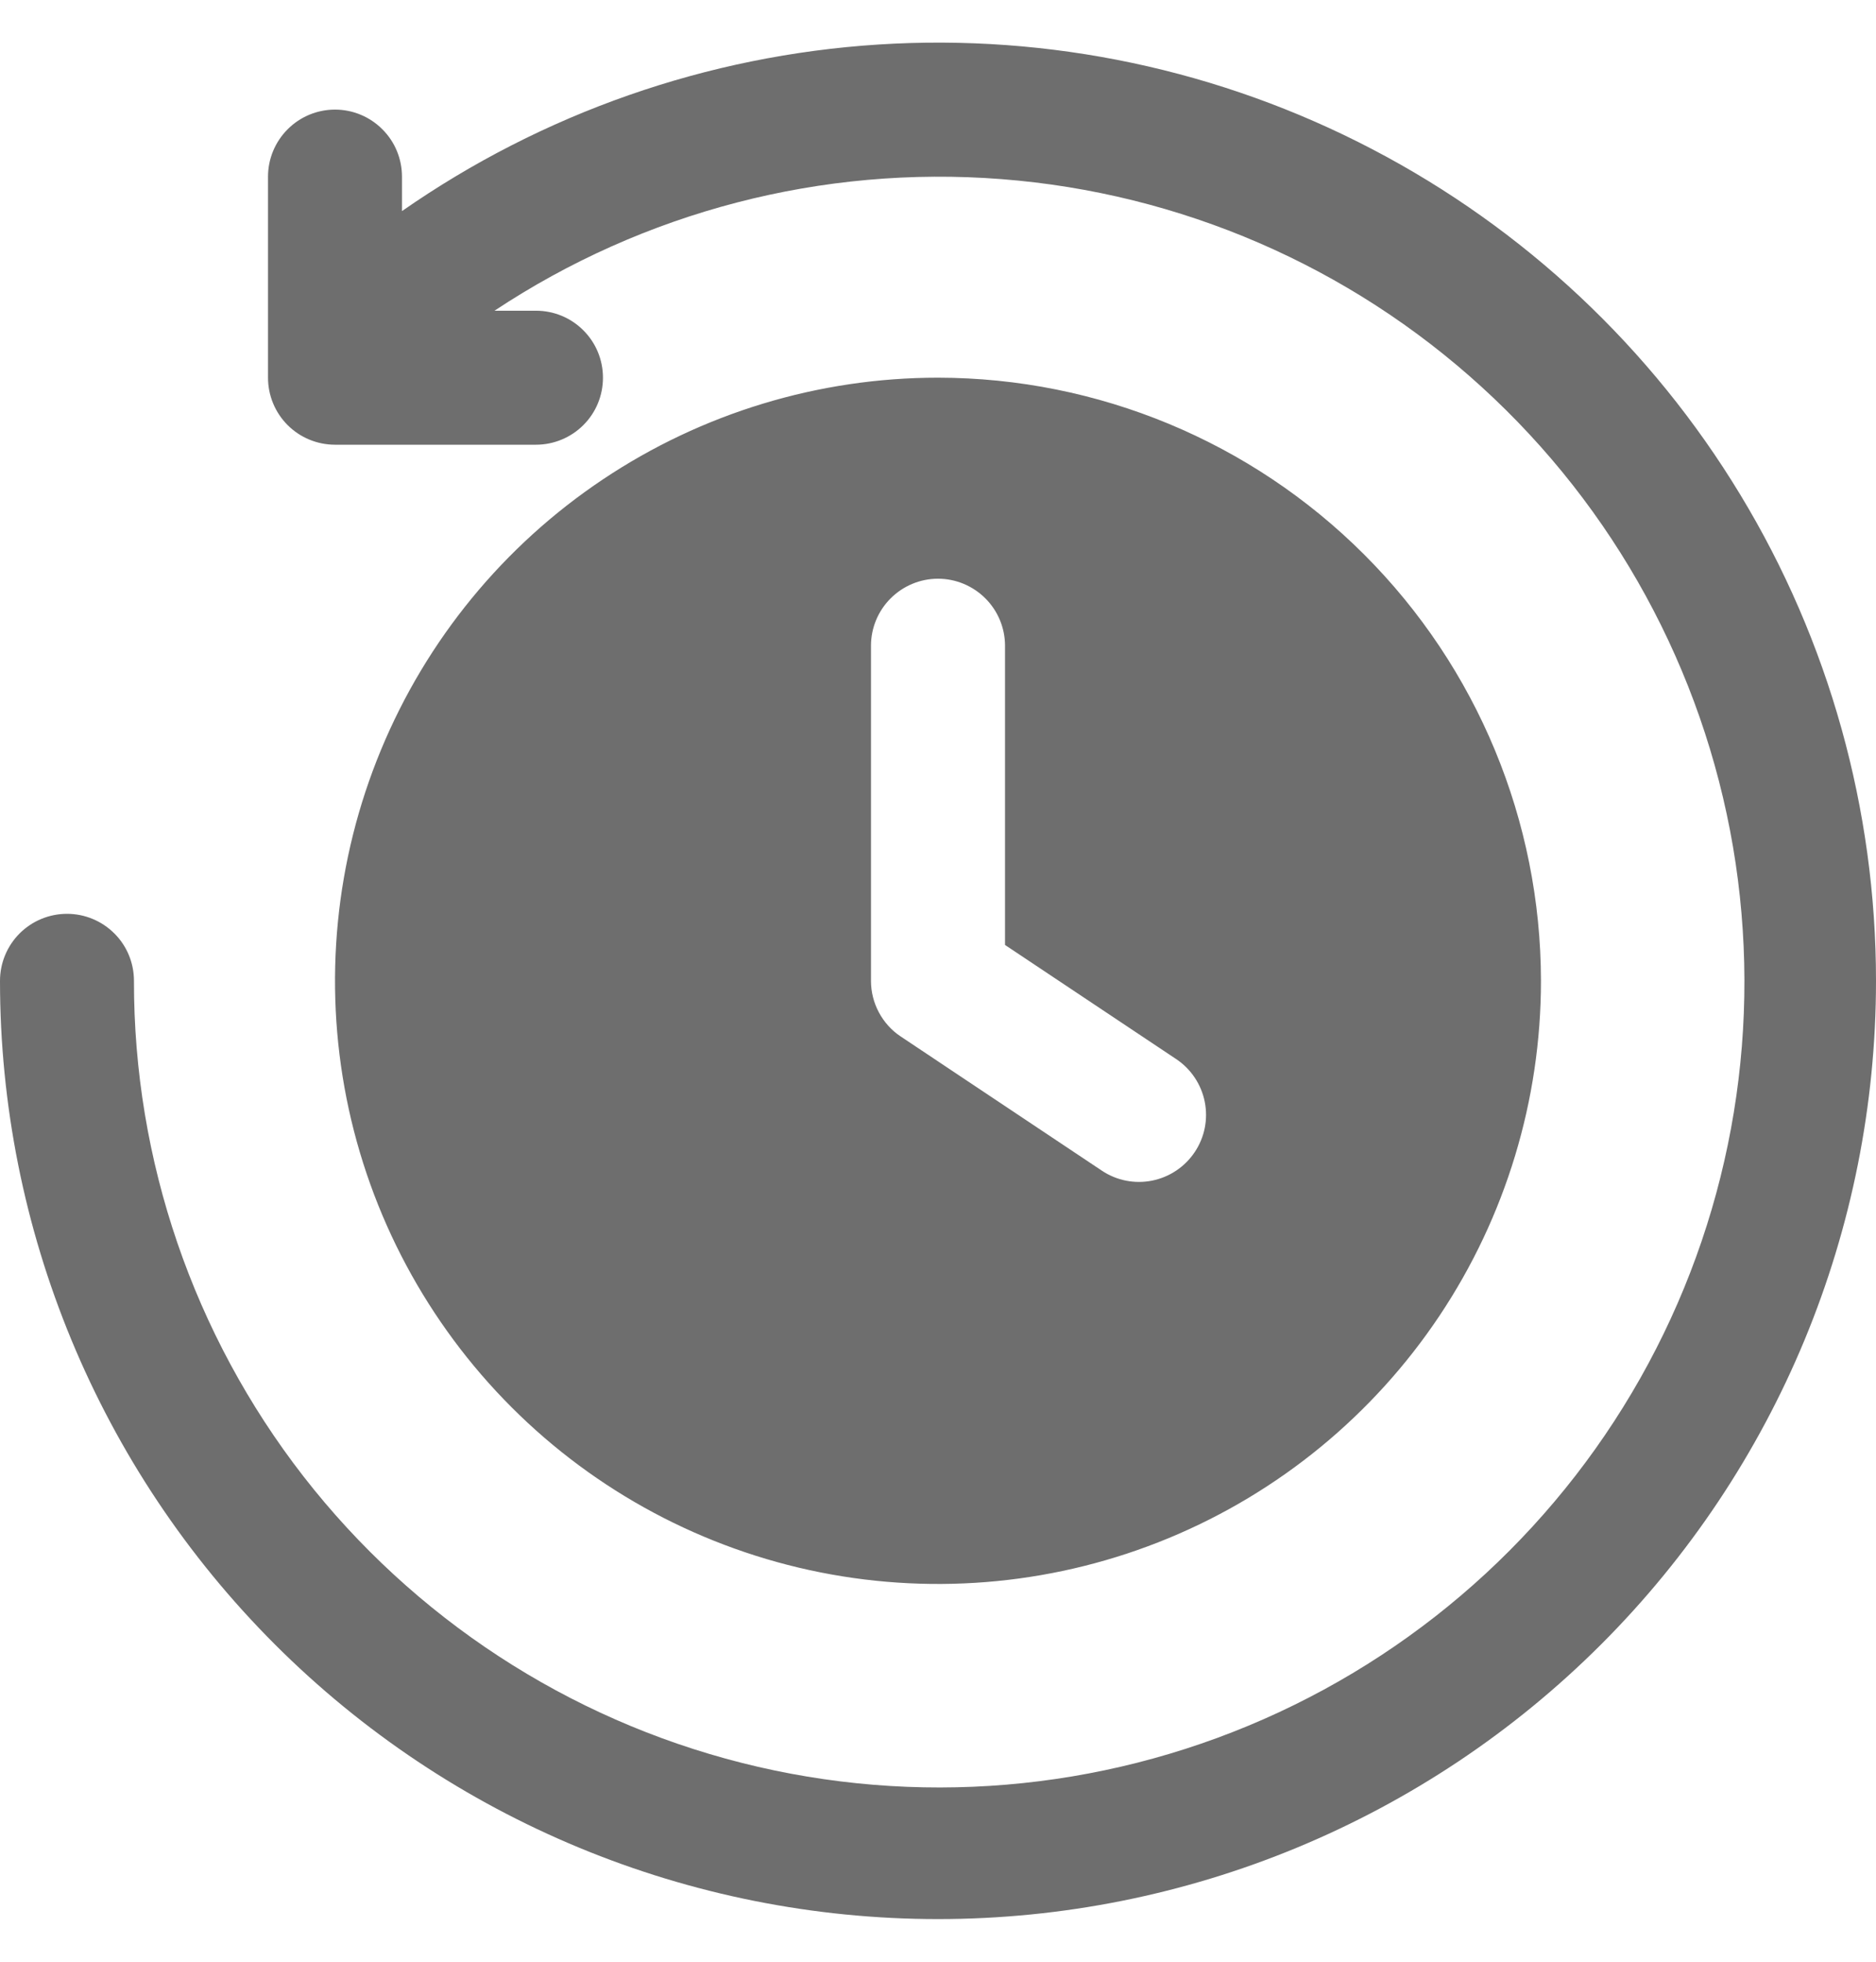 <svg width="22" height="23" viewBox="0 0 22 23" fill="none" xmlns="http://www.w3.org/2000/svg">
<path d="M22 11.5C22 14.417 20.841 17.215 18.778 19.278C16.715 21.341 13.917 22.5 11 22.5C8.083 22.5 5.285 21.341 3.222 19.278C1.159 17.215 0 14.417 0 11.5C0 11.291 0.083 11.091 0.23 10.944C0.377 10.797 0.577 10.714 0.786 10.714C0.994 10.714 1.194 10.797 1.341 10.944C1.489 11.091 1.571 11.291 1.571 11.5C1.568 13.604 2.268 15.649 3.559 17.31C4.851 18.971 6.66 20.153 8.7 20.669C10.74 21.185 12.894 21.004 14.82 20.156C16.746 19.308 18.333 17.841 19.33 15.988C20.327 14.135 20.676 12.002 20.323 9.928C19.969 7.854 18.933 5.957 17.378 4.539C15.824 3.12 13.841 2.262 11.743 2.1C9.645 1.937 7.553 2.48 5.799 3.643H6.286C6.494 3.643 6.694 3.725 6.841 3.873C6.989 4.02 7.071 4.22 7.071 4.428C7.071 4.637 6.989 4.837 6.841 4.984C6.694 5.131 6.494 5.214 6.286 5.214H3.929C3.72 5.214 3.52 5.131 3.373 4.984C3.226 4.837 3.143 4.637 3.143 4.428V2.071C3.143 1.863 3.226 1.663 3.373 1.516C3.52 1.368 3.72 1.285 3.929 1.285C4.137 1.285 4.337 1.368 4.484 1.516C4.632 1.663 4.714 1.863 4.714 2.071V2.475C6.363 1.326 8.296 0.65 10.302 0.522C12.308 0.394 14.31 0.818 16.092 1.749C17.874 2.679 19.367 4.08 20.408 5.799C21.45 7.518 22 9.49 22 11.5ZM18.071 11.5C18.071 12.898 17.657 14.265 16.88 15.428C16.103 16.591 14.998 17.498 13.706 18.033C12.414 18.568 10.992 18.708 9.62 18.435C8.249 18.162 6.989 17.489 6 16.5C5.011 15.511 4.337 14.251 4.064 12.879C3.792 11.508 3.932 10.086 4.467 8.794C5.002 7.501 5.908 6.397 7.071 5.62C8.234 4.843 9.601 4.428 11 4.428C12.875 4.43 14.672 5.176 15.998 6.502C17.324 7.827 18.069 9.625 18.071 11.5ZM13.793 12.417L11.786 11.079V7.571C11.786 7.363 11.703 7.163 11.556 7.016C11.408 6.868 11.208 6.785 11 6.785C10.792 6.785 10.592 6.868 10.444 7.016C10.297 7.163 10.214 7.363 10.214 7.571V11.5C10.214 11.629 10.246 11.756 10.307 11.87C10.368 11.984 10.456 12.082 10.564 12.153L12.921 13.725C13.094 13.841 13.307 13.883 13.511 13.842C13.715 13.801 13.895 13.681 14.011 13.507C14.127 13.334 14.169 13.122 14.128 12.917C14.087 12.713 13.967 12.533 13.793 12.417Z" fill="#6E6E6E"/>
</svg>
